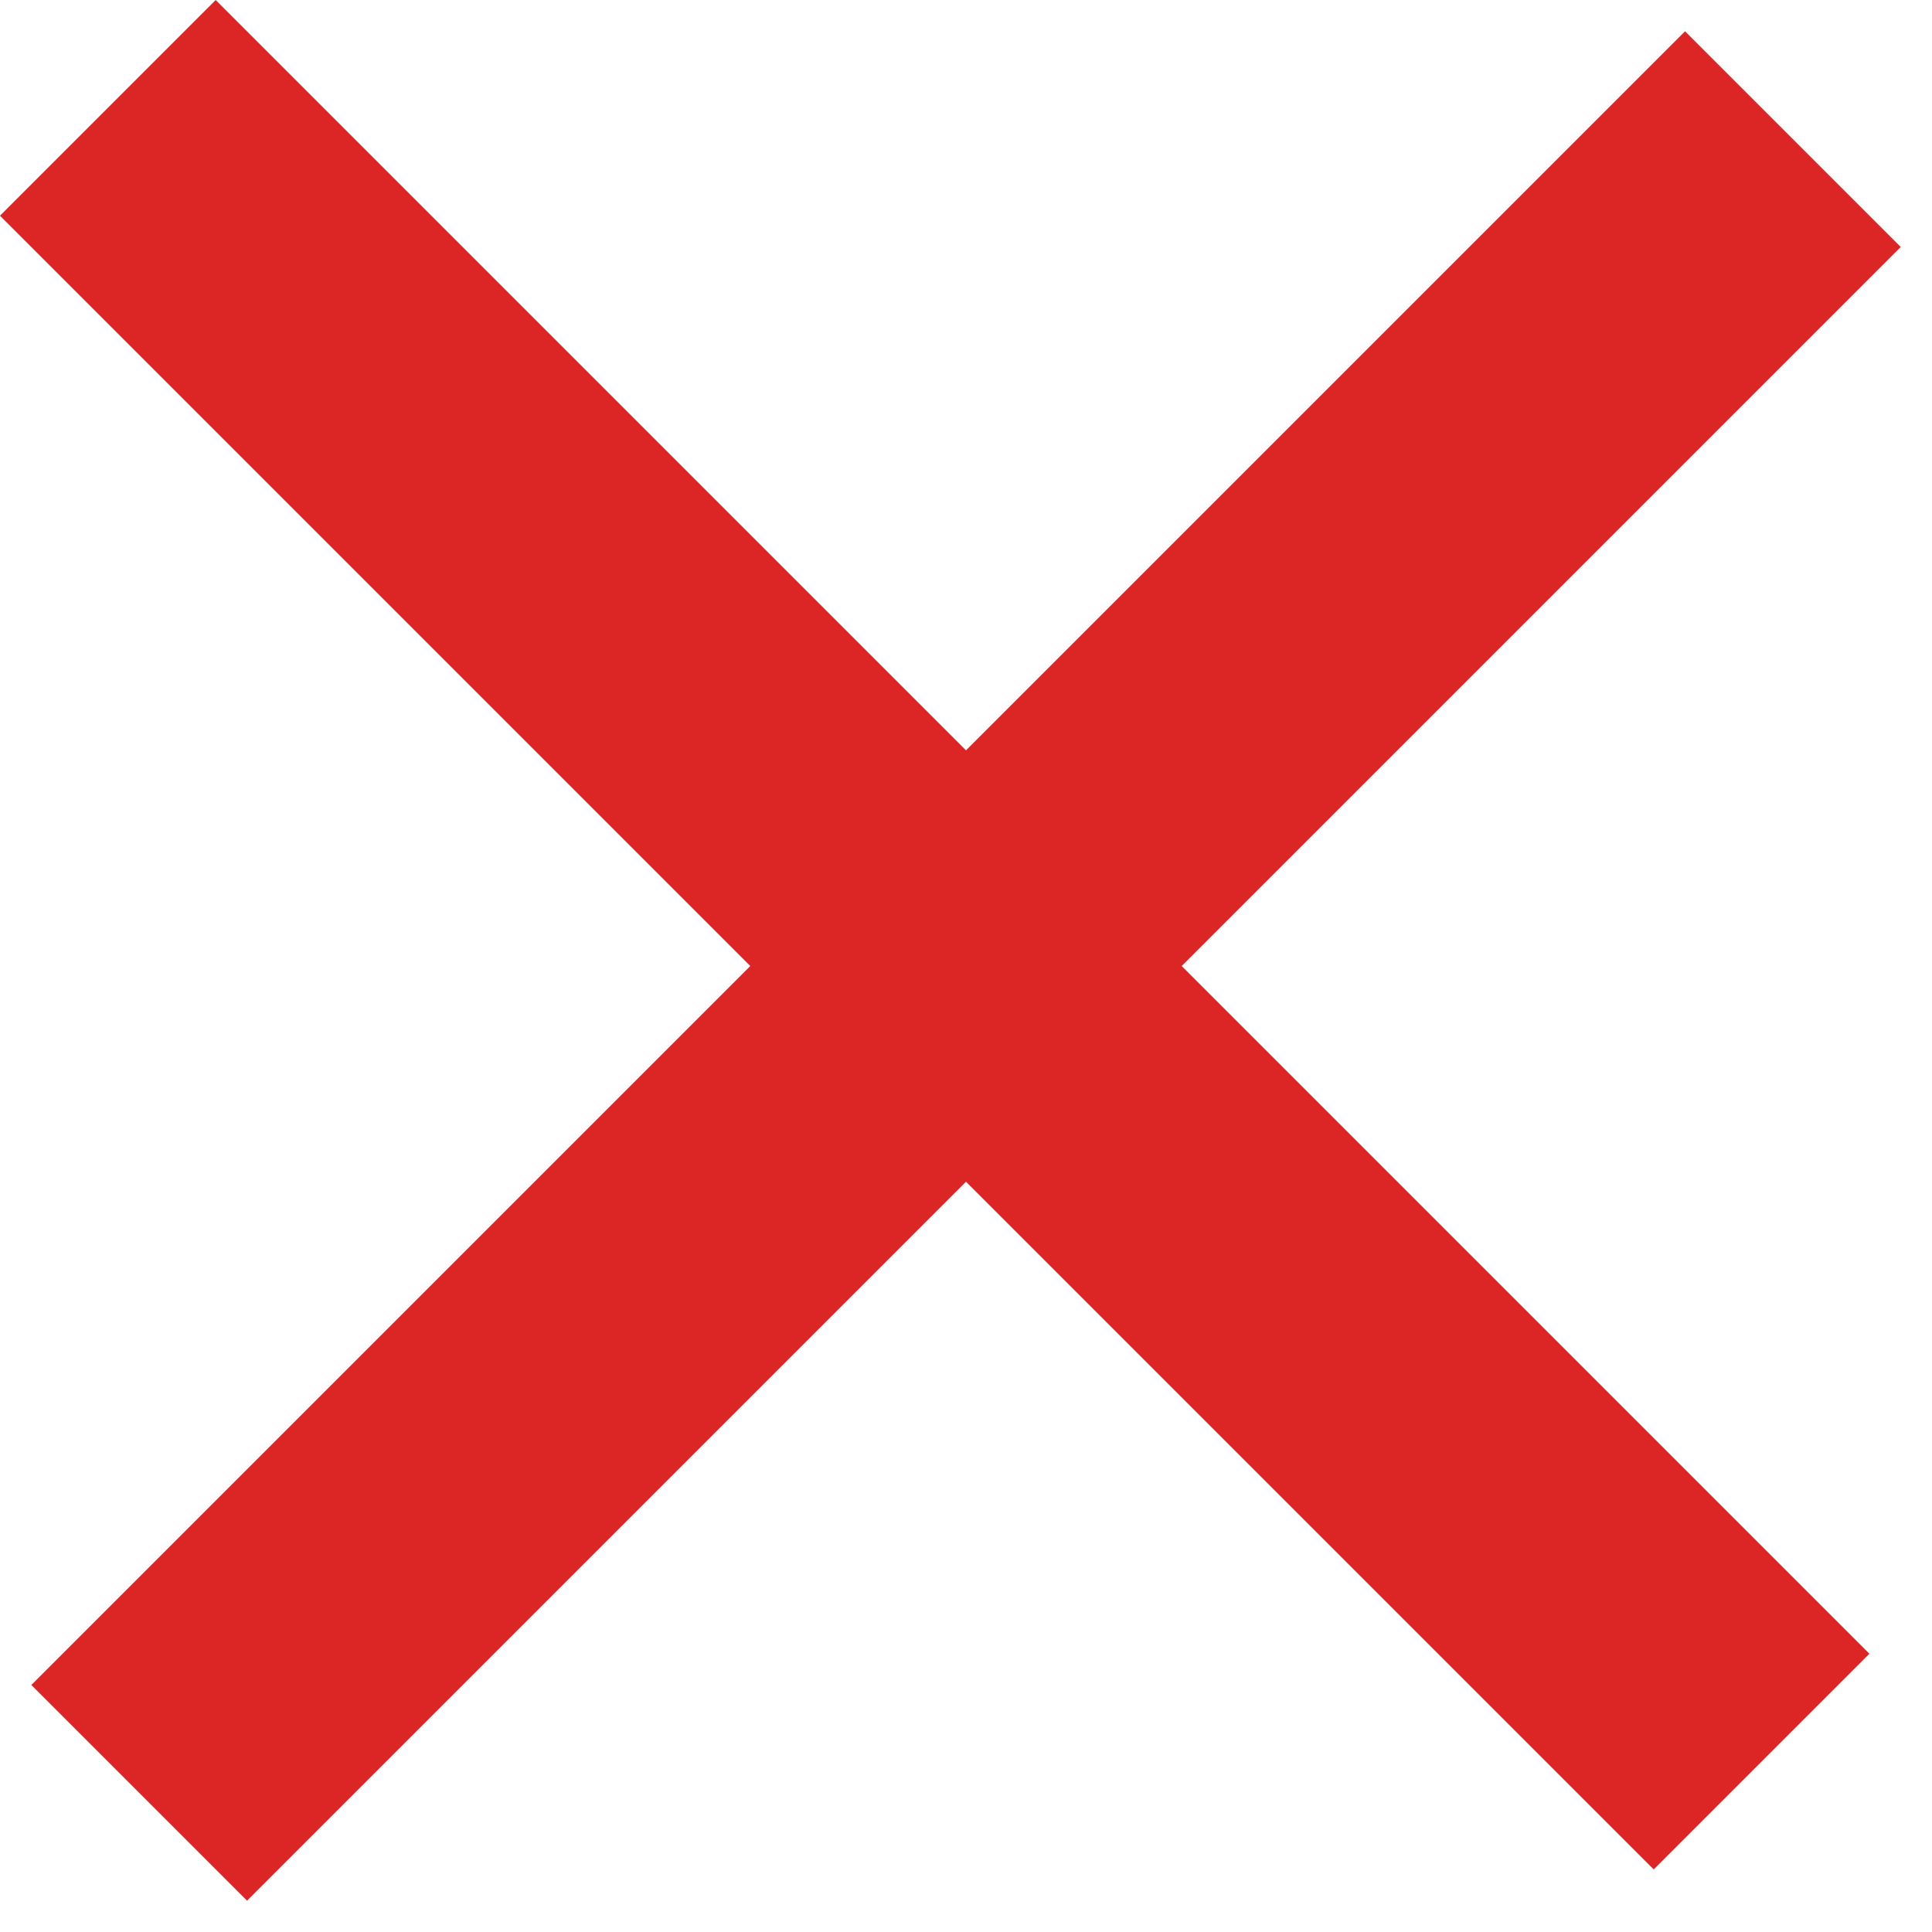 <svg width="19" height="19" viewBox="0 0 19 19" fill="none" xmlns="http://www.w3.org/2000/svg">
<rect x="2.121" width="23" height="3" transform="rotate(45 2.121 0)" fill="#DC2626"/>
<rect x="0.308" y="16.571" width="23" height="3" transform="rotate(-45 0.308 16.571)" fill="#DC2626"/>
</svg>
